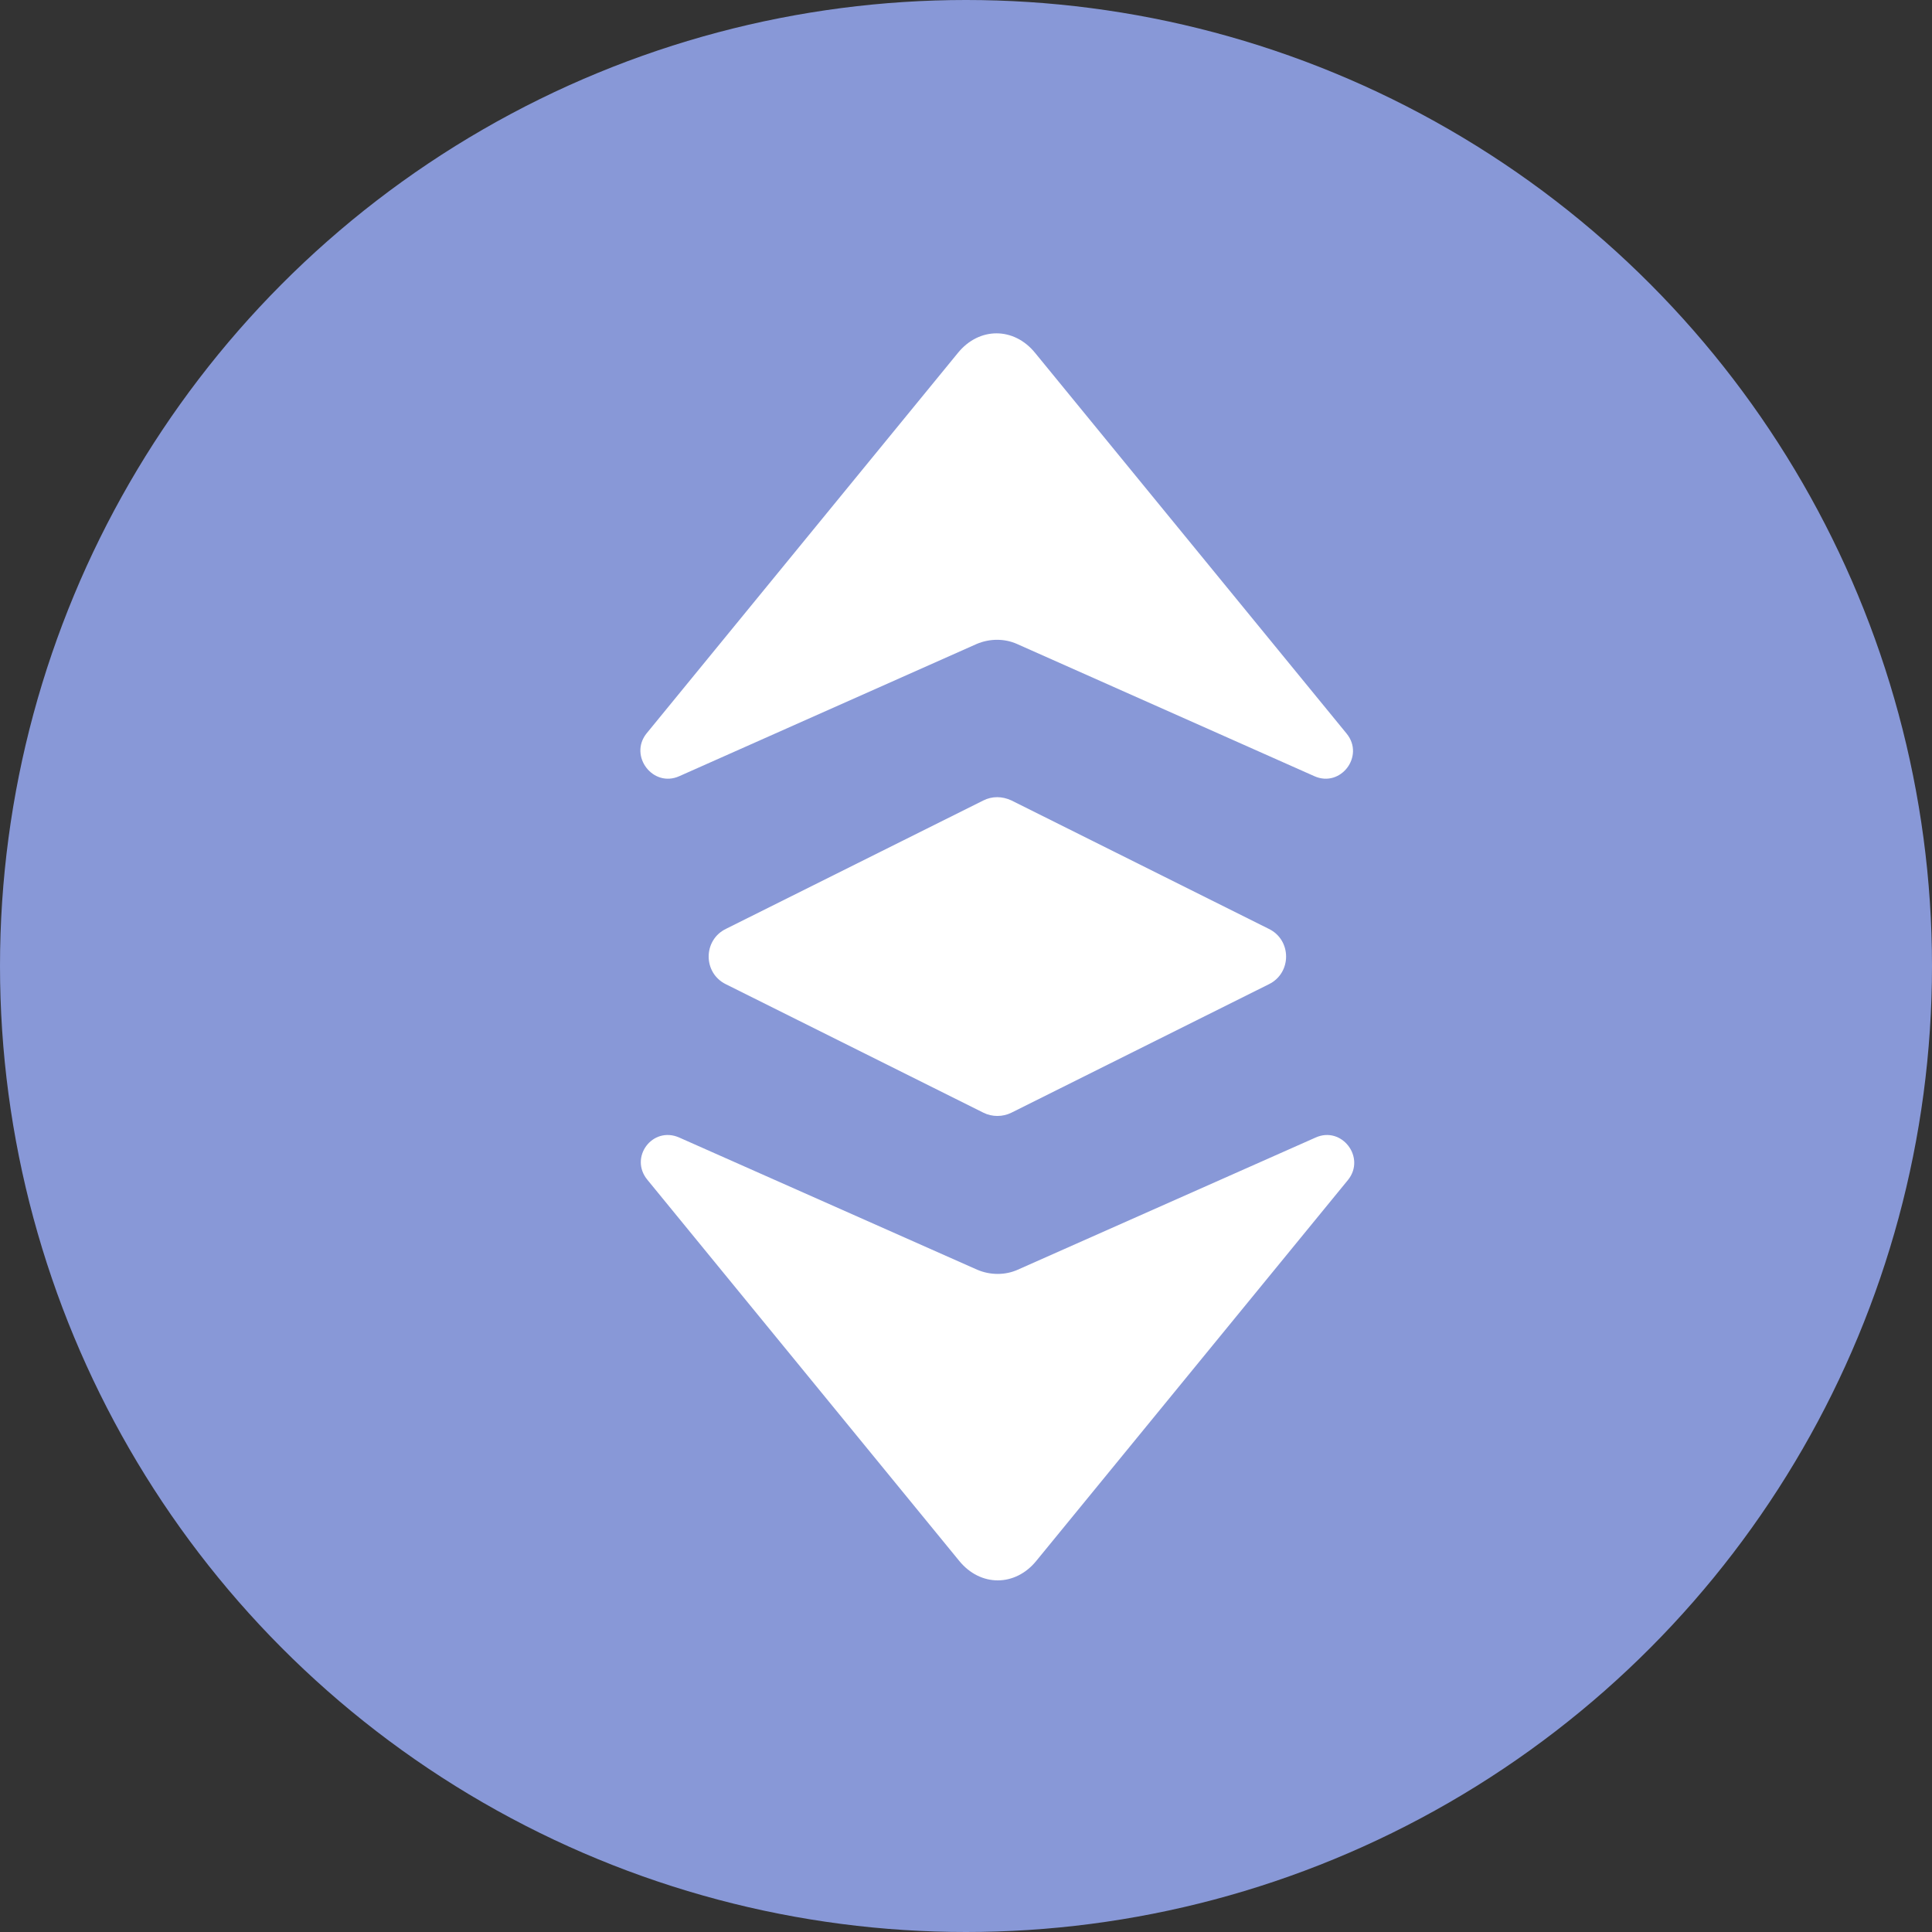 <svg width="39" height="39" viewBox="0 0 39 39" fill="none" xmlns="http://www.w3.org/2000/svg">
<rect x="0" y="0" width="39" height="39" fill="#333333" stroke="none"/>
<circle cx="19.5" cy="19.5" r="19.5" fill="#8898D7"/>
<path d="M13.713 15.668L19.714 13C19.978 12.887 20.28 12.887 20.531 13L26.532 15.668C27.061 15.906 27.551 15.265 27.186 14.812L20.896 7.125C20.468 6.597 19.764 6.597 19.336 7.125L13.046 14.812C12.694 15.265 13.184 15.906 13.713 15.668Z" fill="white"/>
<path d="M13.712 22.963L19.726 25.631C19.99 25.744 20.292 25.744 20.544 25.631L26.557 22.963C27.085 22.724 27.576 23.366 27.211 23.819L20.921 31.506C20.493 32.034 19.789 32.034 19.361 31.506L13.071 23.819C12.693 23.366 13.171 22.724 13.712 22.963Z" fill="white"/>
<path d="M19.851 16.158L14.655 18.75C14.189 18.976 14.189 19.643 14.655 19.869L19.851 22.461C20.027 22.549 20.24 22.549 20.417 22.461L25.612 19.869C26.078 19.643 26.078 18.976 25.612 18.75L20.417 16.158C20.228 16.07 20.027 16.07 19.851 16.158Z" fill="white"/>
</svg>
